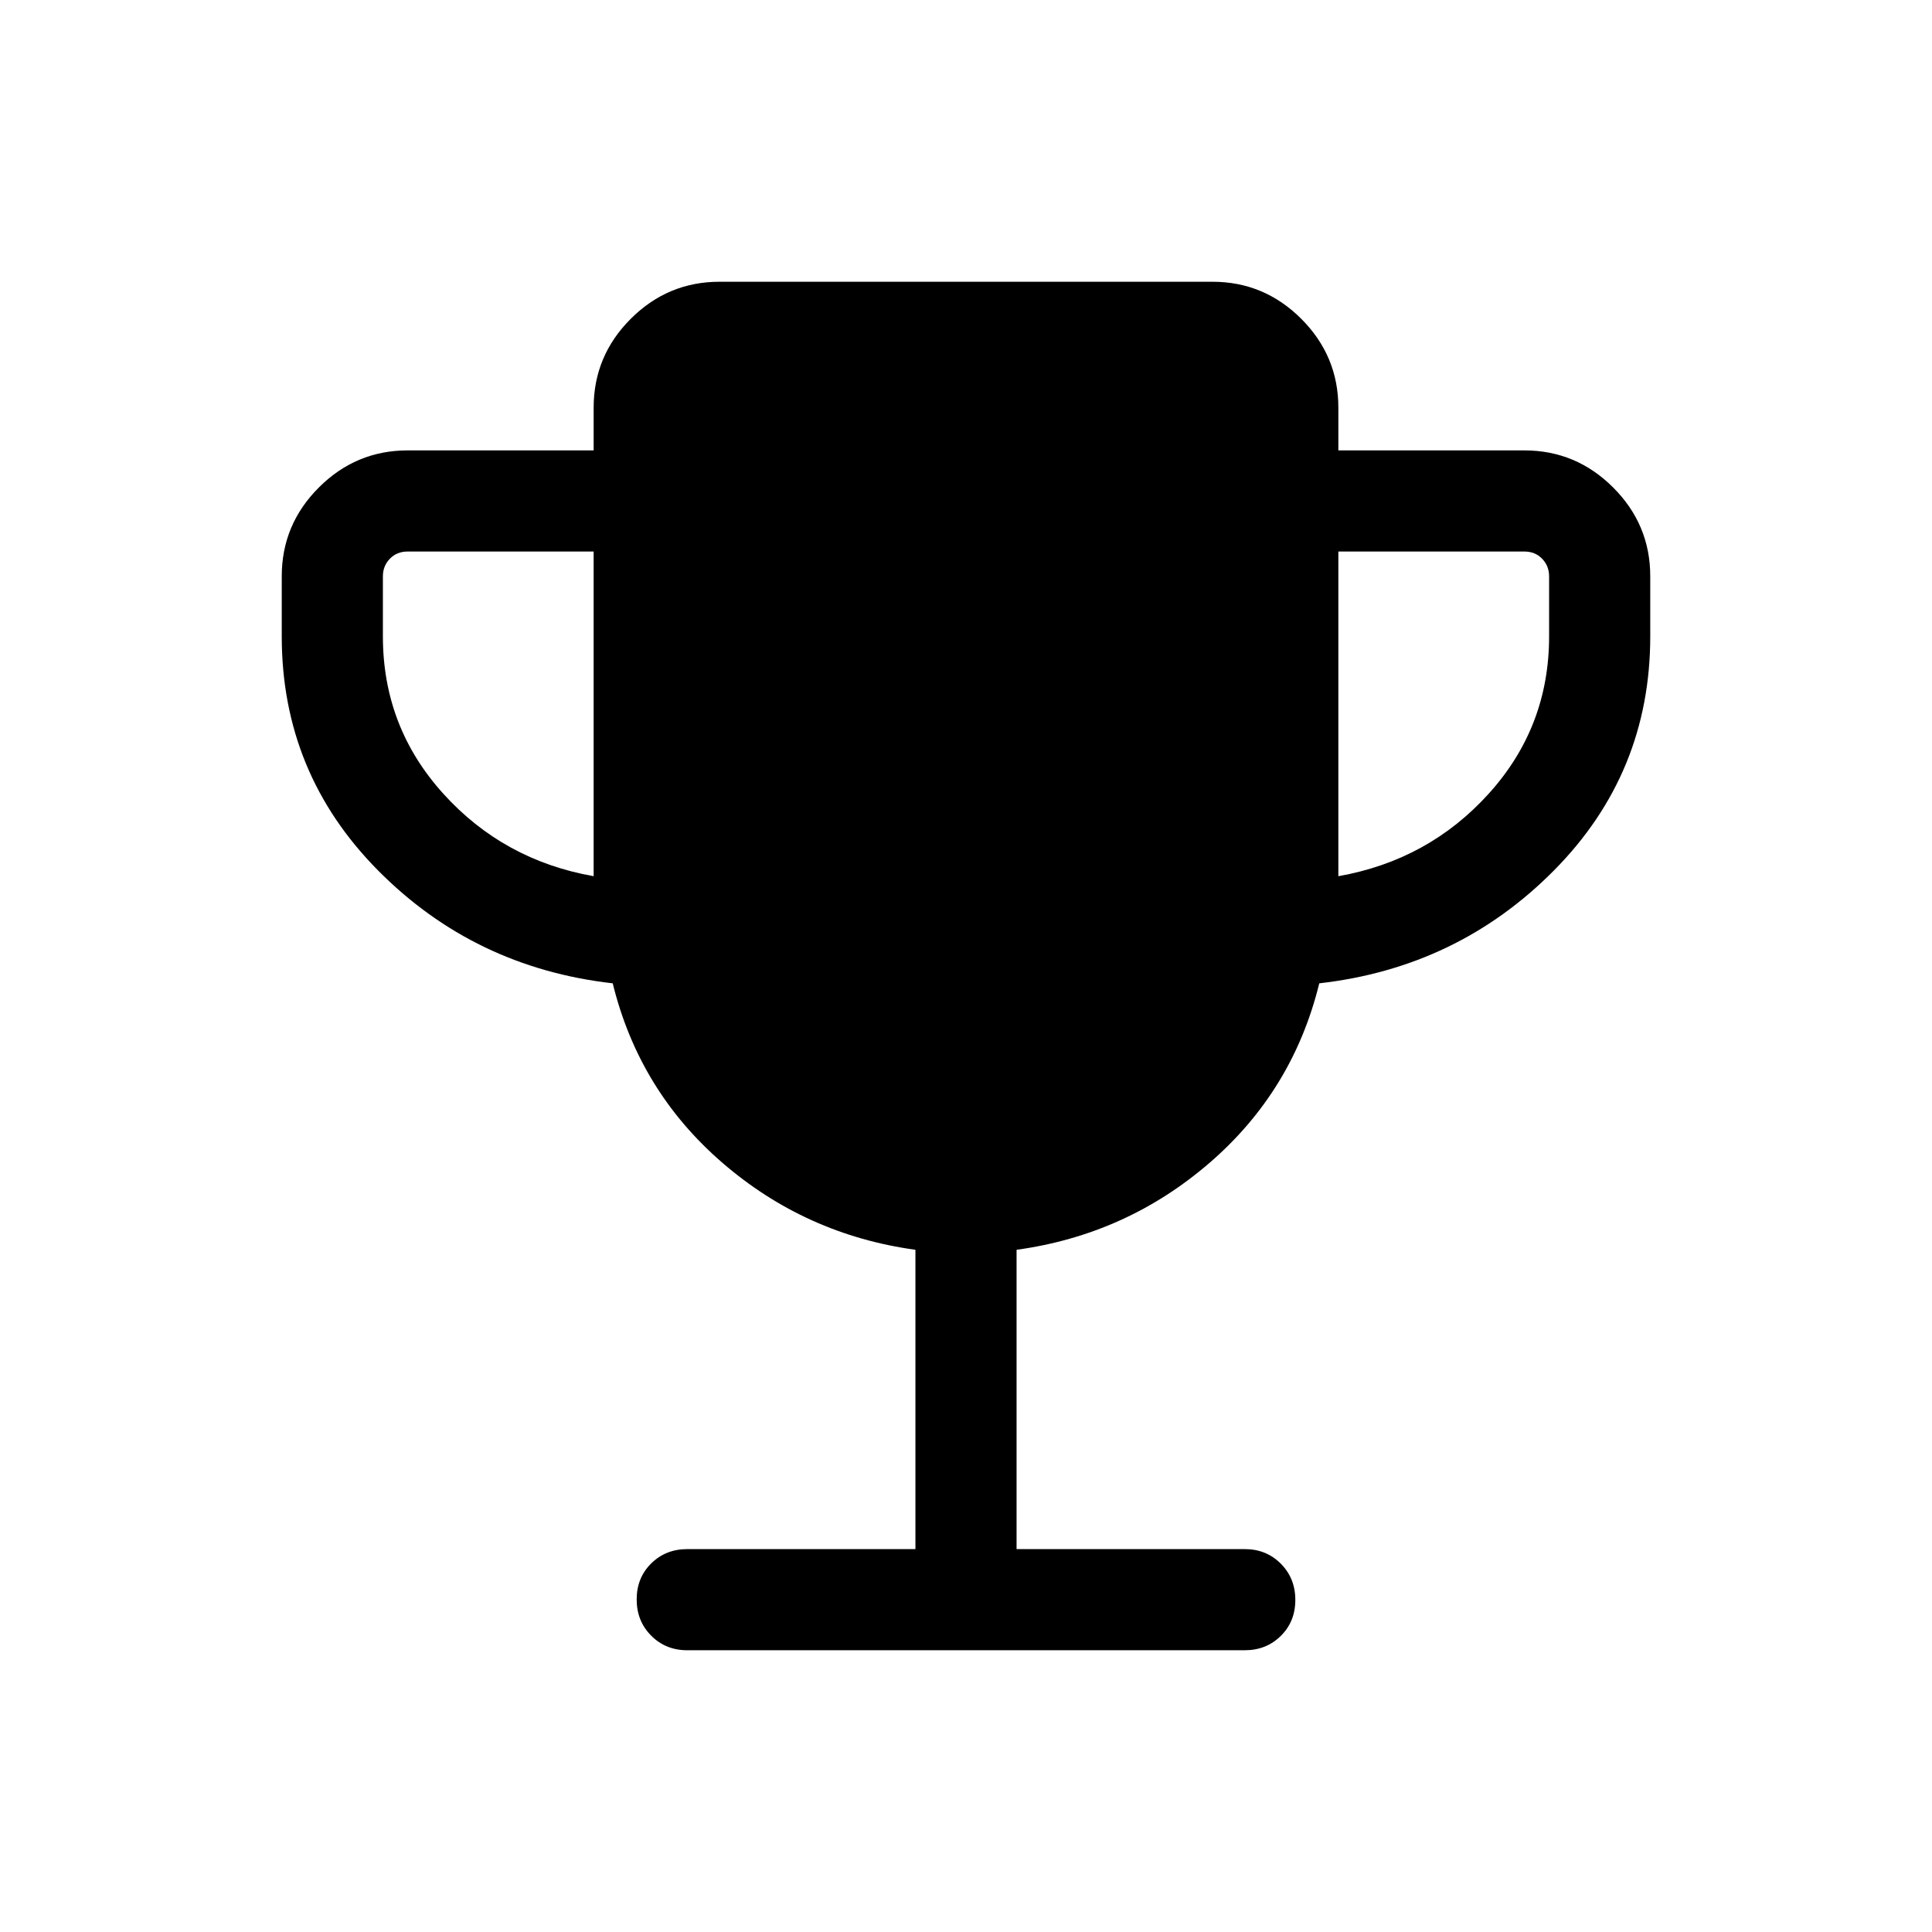 <svg xmlns="http://www.w3.org/2000/svg" height="40" viewBox="0 -960 960 960" width="40"><path d="M294.98-524.62v-161.33h-92.41q-5.39 0-8.85 3.59t-3.46 8.72v29.85q0 44.97 29.95 78.11 29.94 33.14 74.77 41.06Zm370.04 0q44.83-7.92 74.77-41.06 29.95-33.14 29.95-78.11v-29.85q0-5.13-3.46-8.72-3.46-3.59-8.85-3.59h-92.41v161.33ZM454.87-190.26v-148.72q-54.64-7.53-95.98-43.29-41.35-35.76-54.43-89.12-68.82-7.82-116.64-56.12Q140-575.82 140-643.79v-29.85q0-25.7 18.43-44.13 18.43-18.43 44.14-18.43h92.41v-21.23q0-25.71 18.42-44.14Q331.83-820 357.54-820h244.92q25.71 0 44.14 18.43 18.42 18.43 18.42 44.14v21.23h92.41q25.71 0 44.14 18.43T820-673.64v29.85q0 67.97-47.82 116.28-47.82 48.3-116.64 56.12-13.08 53.36-54.43 89.12-41.34 35.76-95.98 43.29v148.72h113.38q10.71 0 17.92 7.25 7.21 7.24 7.21 18 0 10.75-7.21 17.88-7.21 7.13-17.92 7.13H341.49q-10.71 0-17.92-7.25-7.21-7.24-7.21-18 0-10.75 7.21-17.88 7.21-7.13 17.92-7.13h113.38Z"/></svg>
